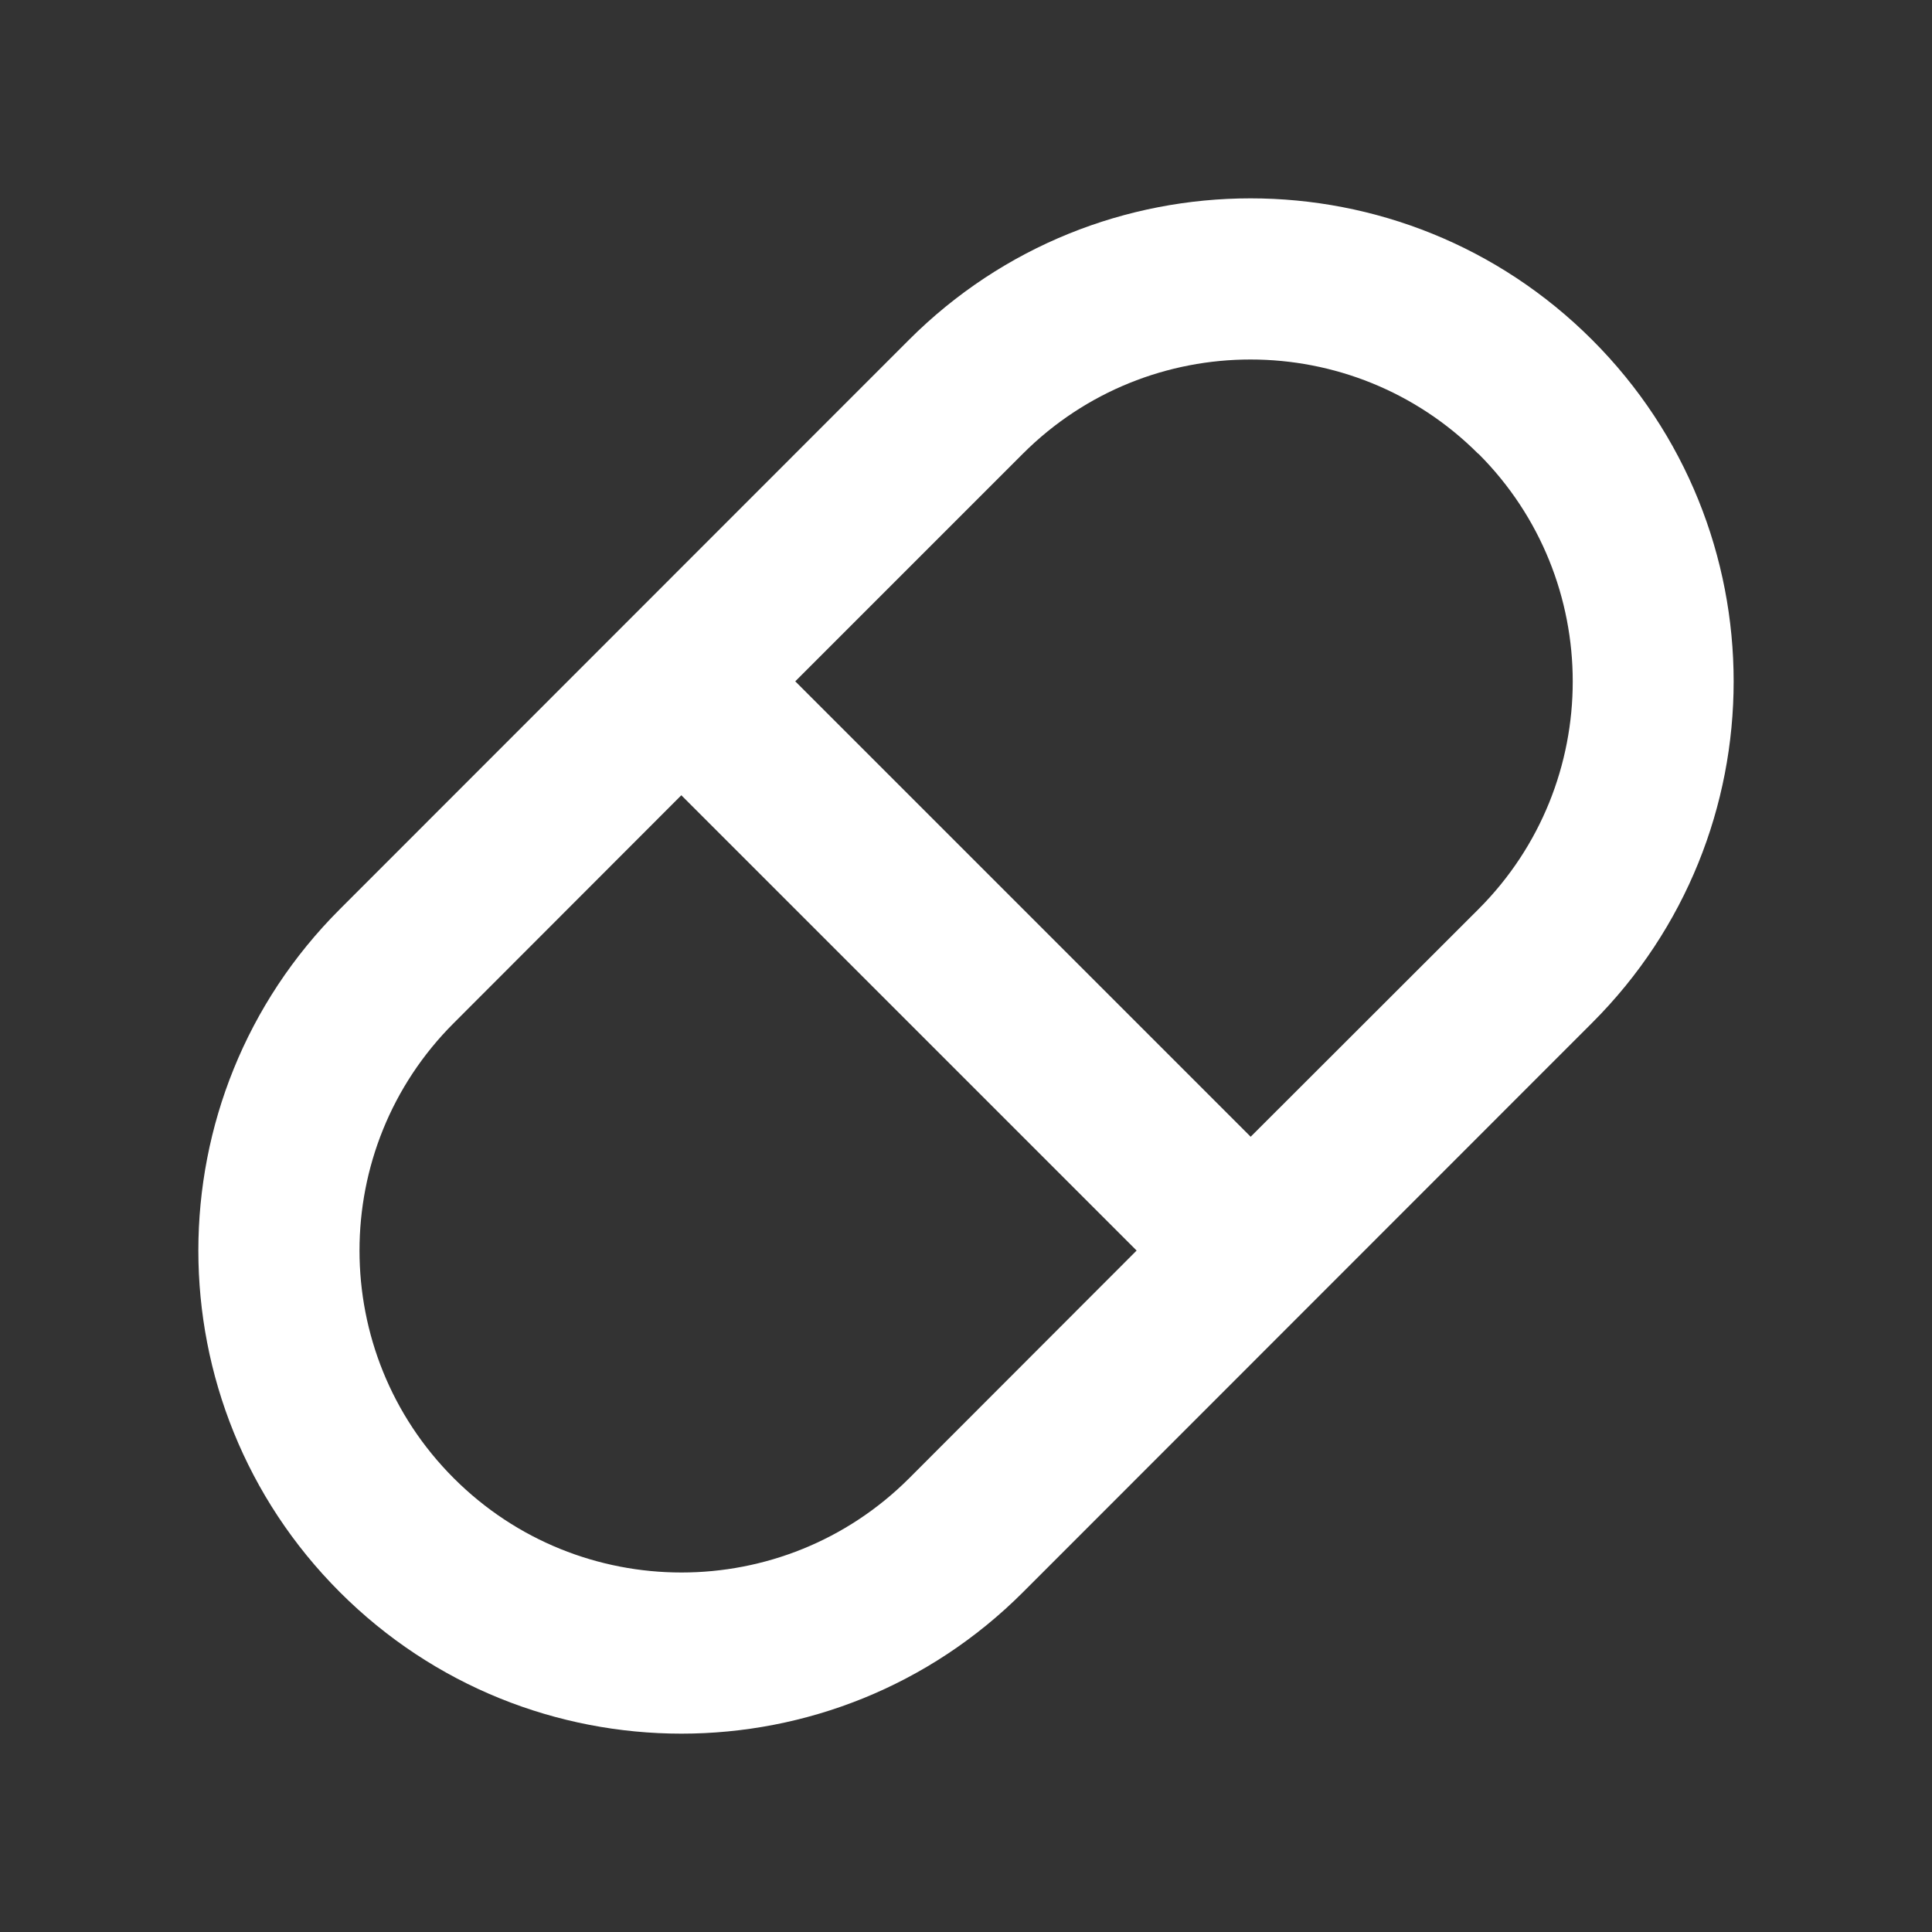 <?xml version="1.0" encoding="UTF-8"?>
<svg xmlns="http://www.w3.org/2000/svg" xmlns:xlink="http://www.w3.org/1999/xlink" width="32" height="32" viewBox="0 0 32 32" version="1.1">
<rect x="0" y="0" width="32" height="32" fill="#333333" stroke="none"/>
<g id="surface1">
<path style=" stroke:none;fill-rule:nonzero;fill:rgb(100%,100%,100%);fill-opacity:1;" d="M 26.371 5.629 C 29.496 8.754 29.496 13.82 26.371 16.941 L 16.945 26.371 C 13.82 29.496 8.754 29.496 5.629 26.371 C 2.504 23.246 2.504 18.18 5.629 15.059 L 15.055 5.629 C 18.18 2.504 23.246 2.504 26.371 5.629 Z M 18.828 20.715 L 11.285 13.172 L 7.516 16.945 C 5.434 19.023 5.434 22.402 7.516 24.484 C 9.598 26.566 12.977 26.566 15.059 24.484 L 18.828 20.711 Z M 24.484 7.516 C 22.402 5.434 19.023 5.434 16.941 7.516 L 13.172 11.285 L 20.715 18.828 L 24.488 15.059 C 26.57 12.977 26.57 9.598 24.488 7.516 Z M 24.484 7.516 "/>
</g>
</svg>
